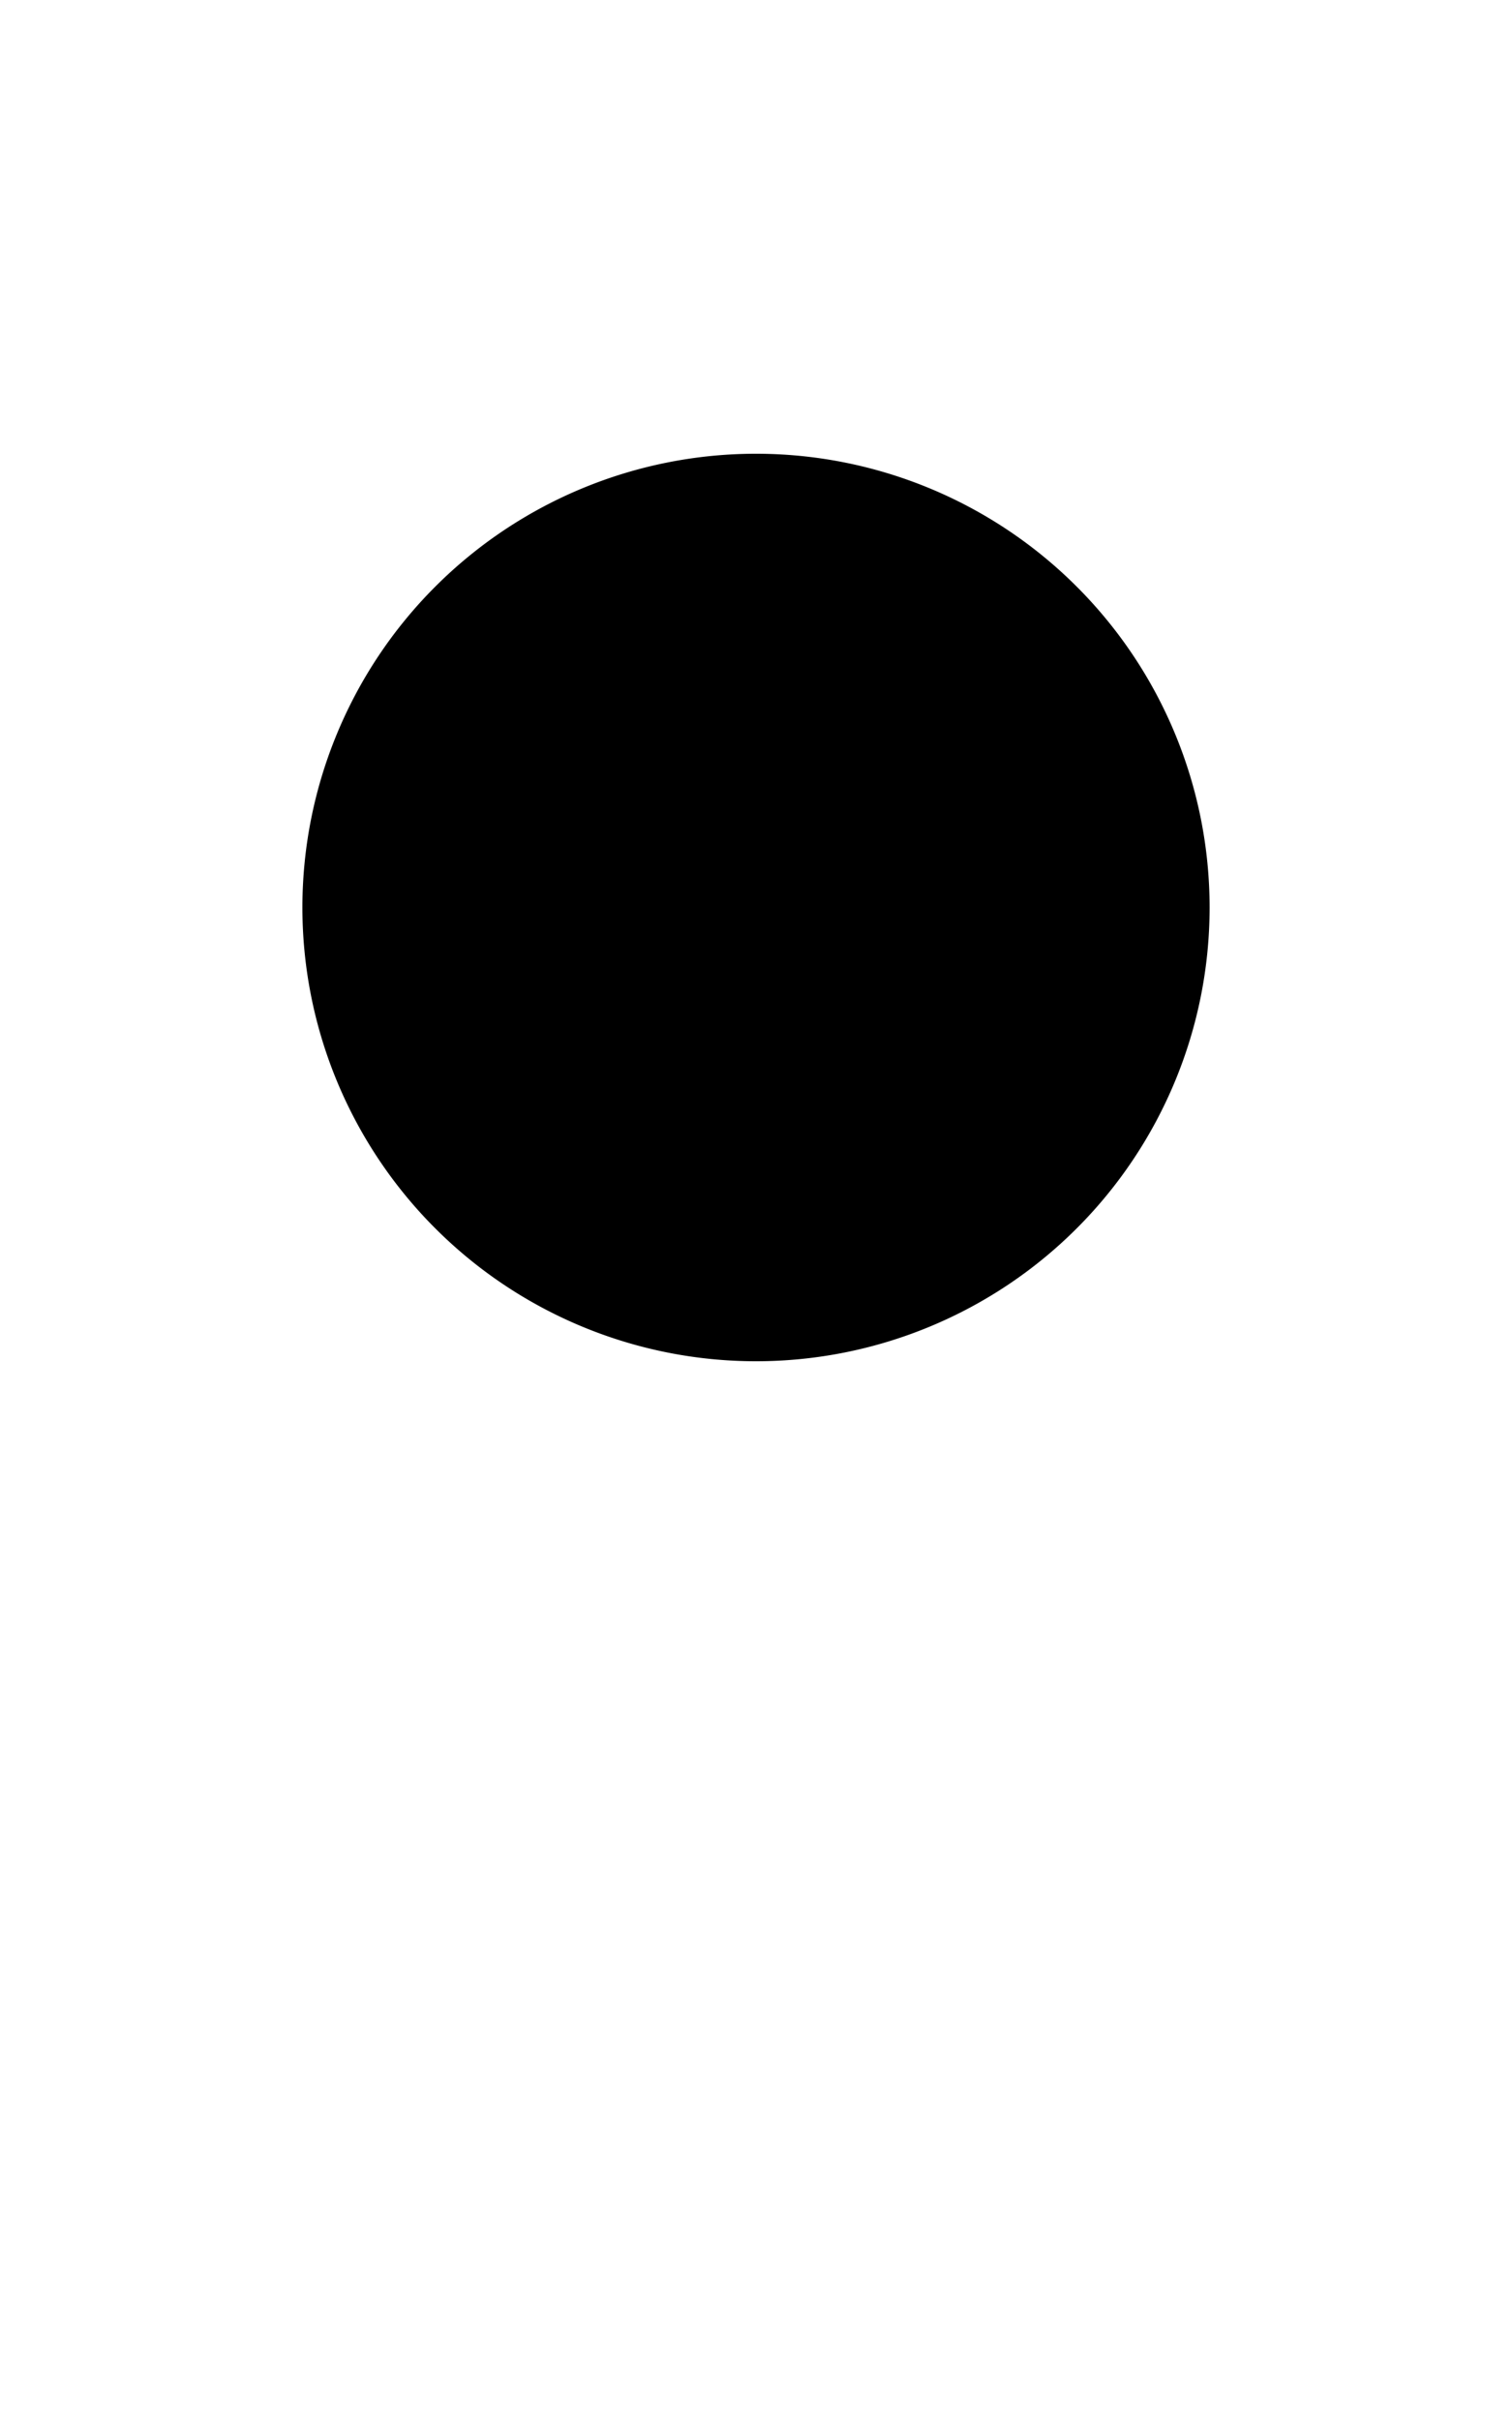 <?xml version="1.0" encoding="utf-8" standalone="no"?>
<svg version="1.1" viewBox="-5 -15 10 16" xmlns="http://www.w3.org/2000/svg">
    <path style="stroke-width: 0.35" d="M0,0 V-6 A3,3,0,0,0,0,-12 A3,3,0,0,0,0,-6" />
</svg>
